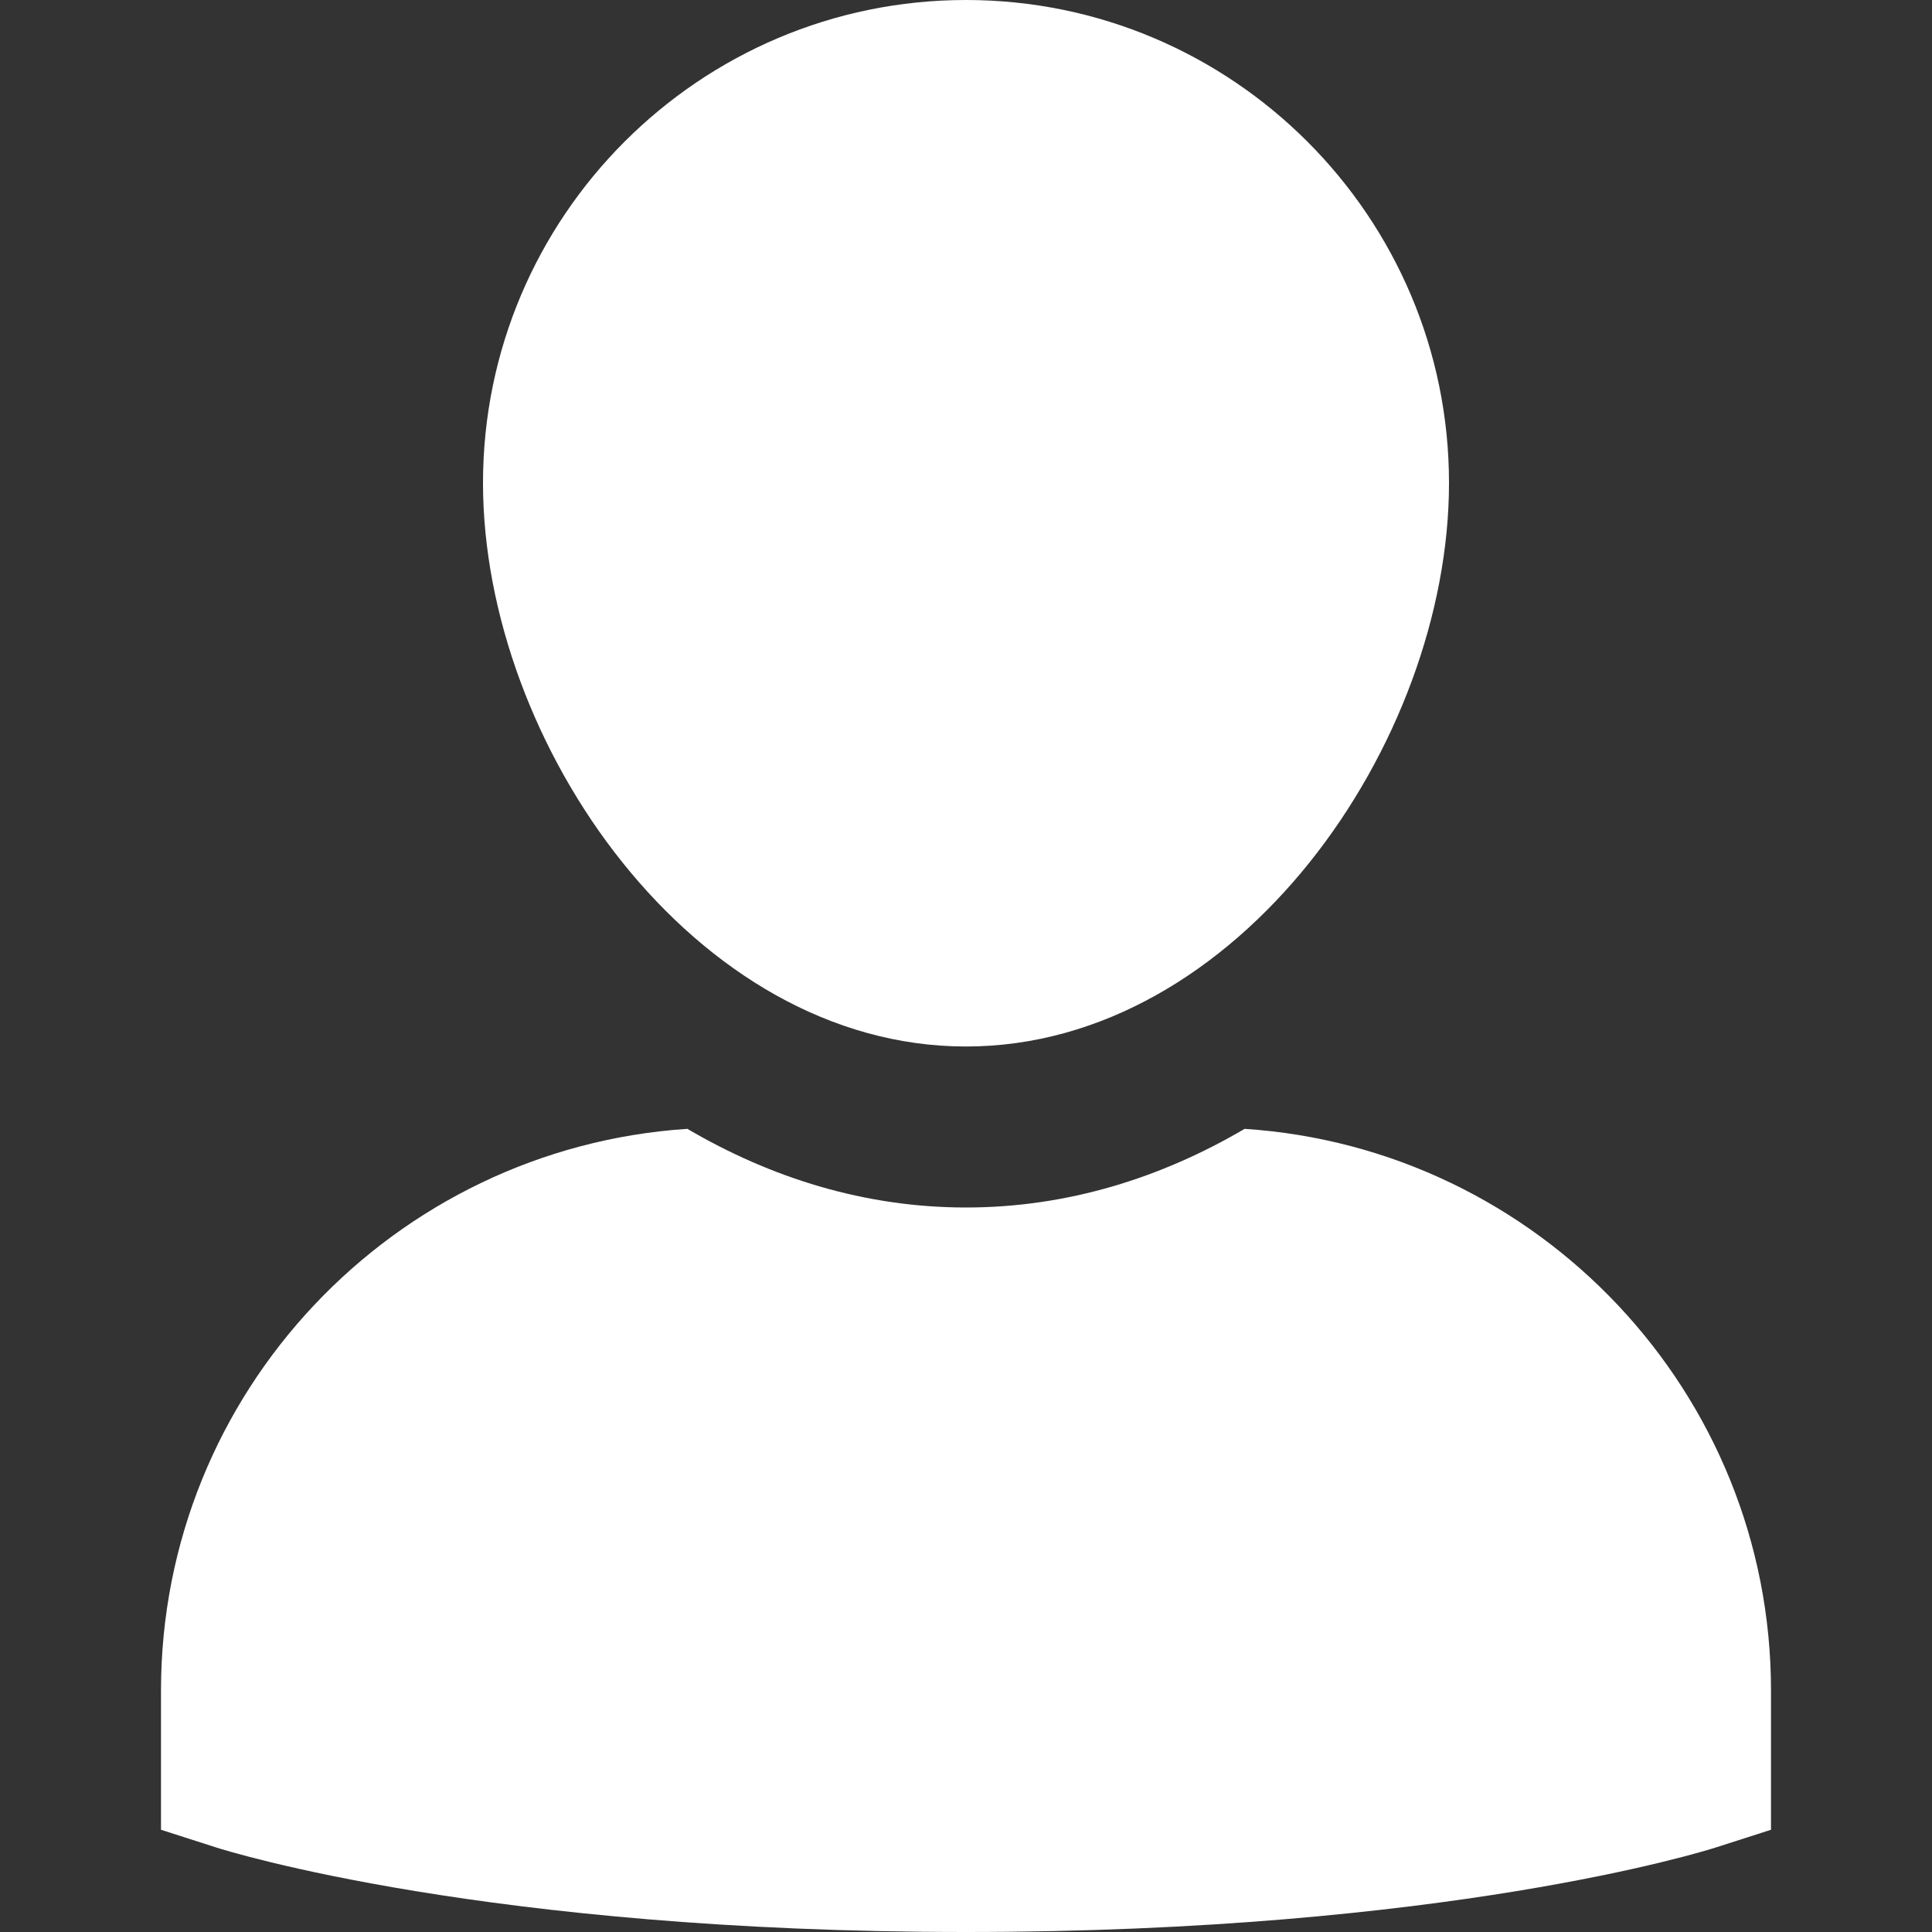 <svg width="24" height="24" viewBox="0 0 24 24" fill="none" xmlns="http://www.w3.org/2000/svg">
<rect x="0" y="0" width="24" height="24" fill="#333333" stroke="none"/>
<g id="Icons Solid">
<g id="Group">
<path id="Vector" d="M15.461 14.023C14.424 14.632 13.258 15 12 15C10.742 15 9.576 14.632 8.539 14.023C4.894 14.262 2 17.296 2 21V22.73L2.695 22.953C2.829 22.995 6.038 24 12 24C17.962 24 21.171 22.995 21.305 22.953L22 22.73V21C22 17.296 19.106 14.262 15.461 14.023Z" fill="white"/>
<path id="Vector_2" d="M12 13C15.379 13 18 9.237 18 6C18 2.691 15.309 0 12 0C8.691 0 6 2.691 6 6C6 9.237 8.621 13 12 13Z" fill="white"/>
</g>
</g>
</svg>
